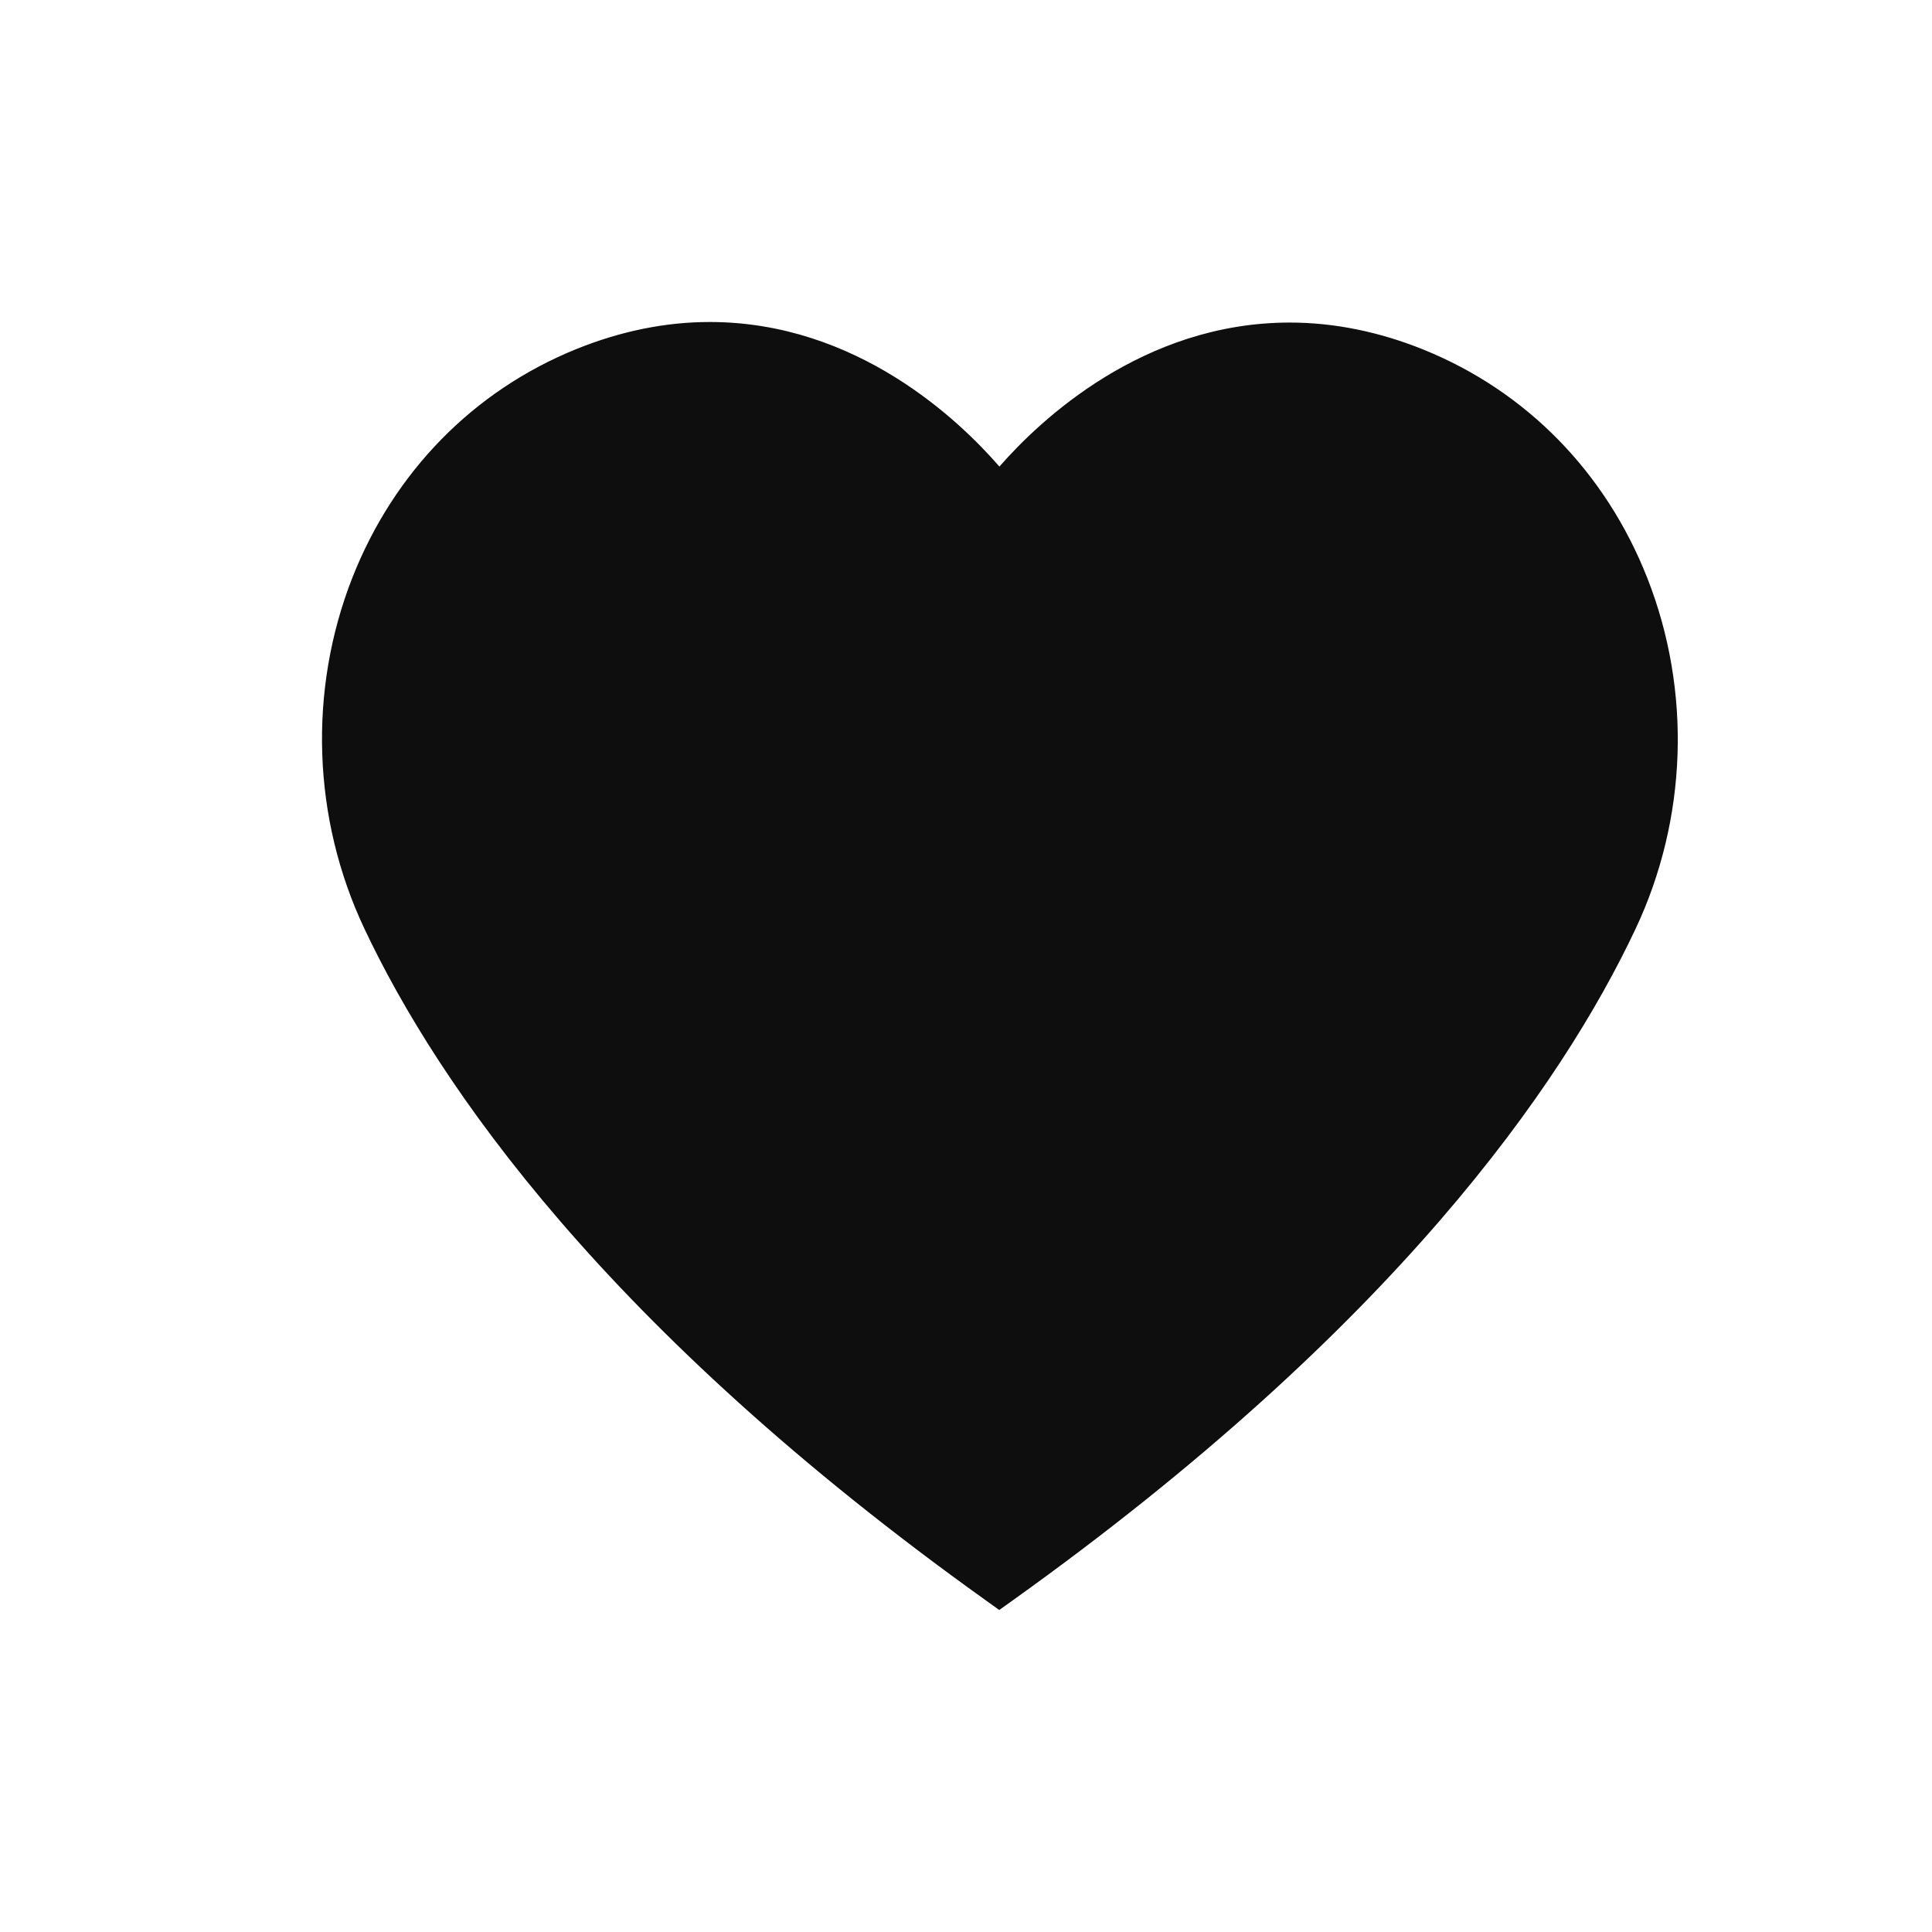 <svg width="24" height="24" viewBox="0 0 24 24" fill="none" xmlns="http://www.w3.org/2000/svg">
<g id="Type=filled fav">
<path id="Vector" d="M20.464 7.182C19.947 5.867 18.959 4.859 17.683 4.343C17.131 4.12 16.572 4.007 16.022 4.007C14.194 4.007 12.914 5.225 12.415 5.796C11.918 5.223 10.644 4 8.816 4C8.268 4 7.711 4.113 7.16 4.336C5.884 4.852 4.896 5.86 4.378 7.174C3.827 8.576 3.88 10.166 4.526 11.535C5.443 13.479 7.527 16.506 12.25 19.883L12.413 20L12.577 19.883C17.323 16.489 19.405 13.474 20.316 11.542C20.962 10.173 21.015 8.584 20.464 7.182Z" fill="#0E0E0E"/>
</g>
</svg>
